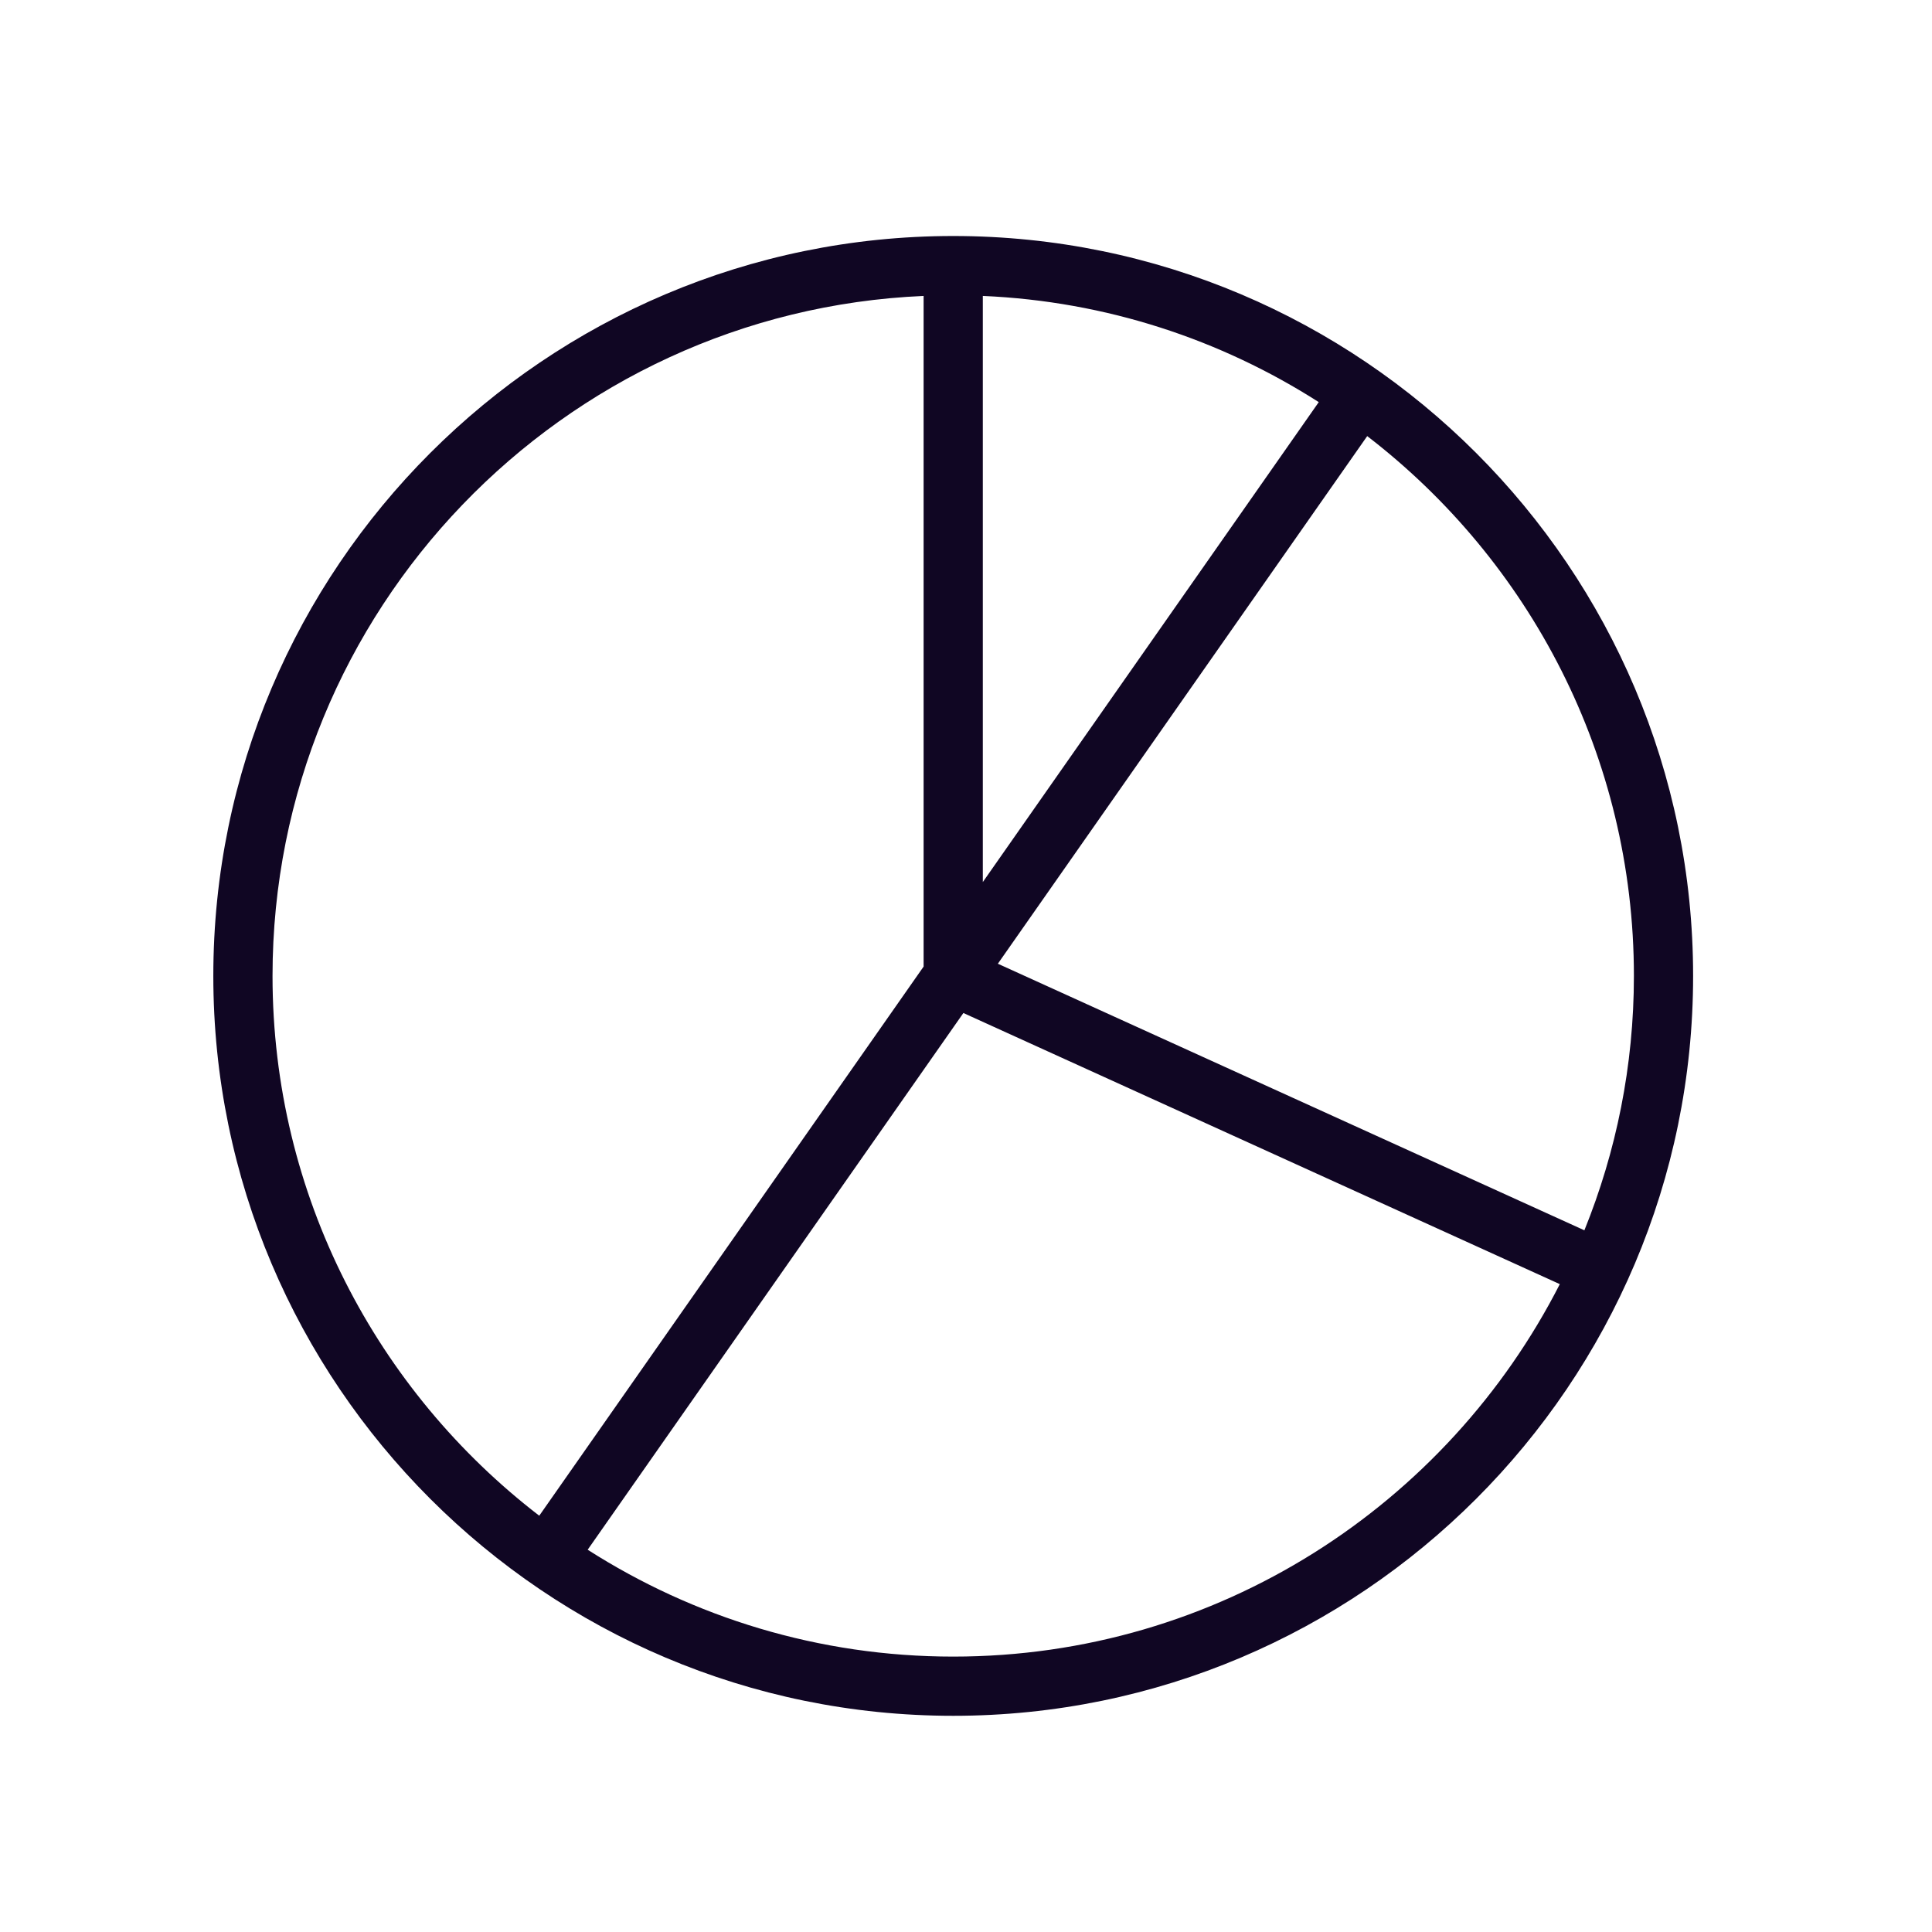 <svg width="51" height="51" viewBox="0 0 51 51" fill="none" xmlns="http://www.w3.org/2000/svg">
<g clip-path="url(#clip0)">
<path d="M25.163 6.23C14.393 6.23 5.631 14.992 5.631 25.762C5.631 36.531 14.393 45.293 25.163 45.293C35.932 45.293 44.694 36.531 44.694 25.762C44.694 14.992 35.932 6.23 25.163 6.23ZM43.131 25.762C43.131 28.135 42.664 30.401 41.824 32.477L26.341 25.44L36.091 11.512C40.368 14.8 43.131 19.963 43.131 25.762ZM25.944 7.812C29.198 7.952 32.228 8.963 34.812 10.615L25.944 23.284V7.812ZM7.194 25.762C7.194 16.116 14.835 8.223 24.381 7.812V25.515L14.235 40.011C9.958 36.723 7.194 31.561 7.194 25.762ZM25.163 43.73C21.613 43.73 18.303 42.691 15.513 40.909L25.431 26.741L41.175 33.898C38.202 39.727 32.143 43.73 25.163 43.73Z" fill="#100623"/>
</g>
<defs>
<clipPath id="clip0">
<rect width="72.464" height="72.464" transform="translate(0.163 0.762) scale(0.69)"/>
</clipPath>
</defs>
</svg>
